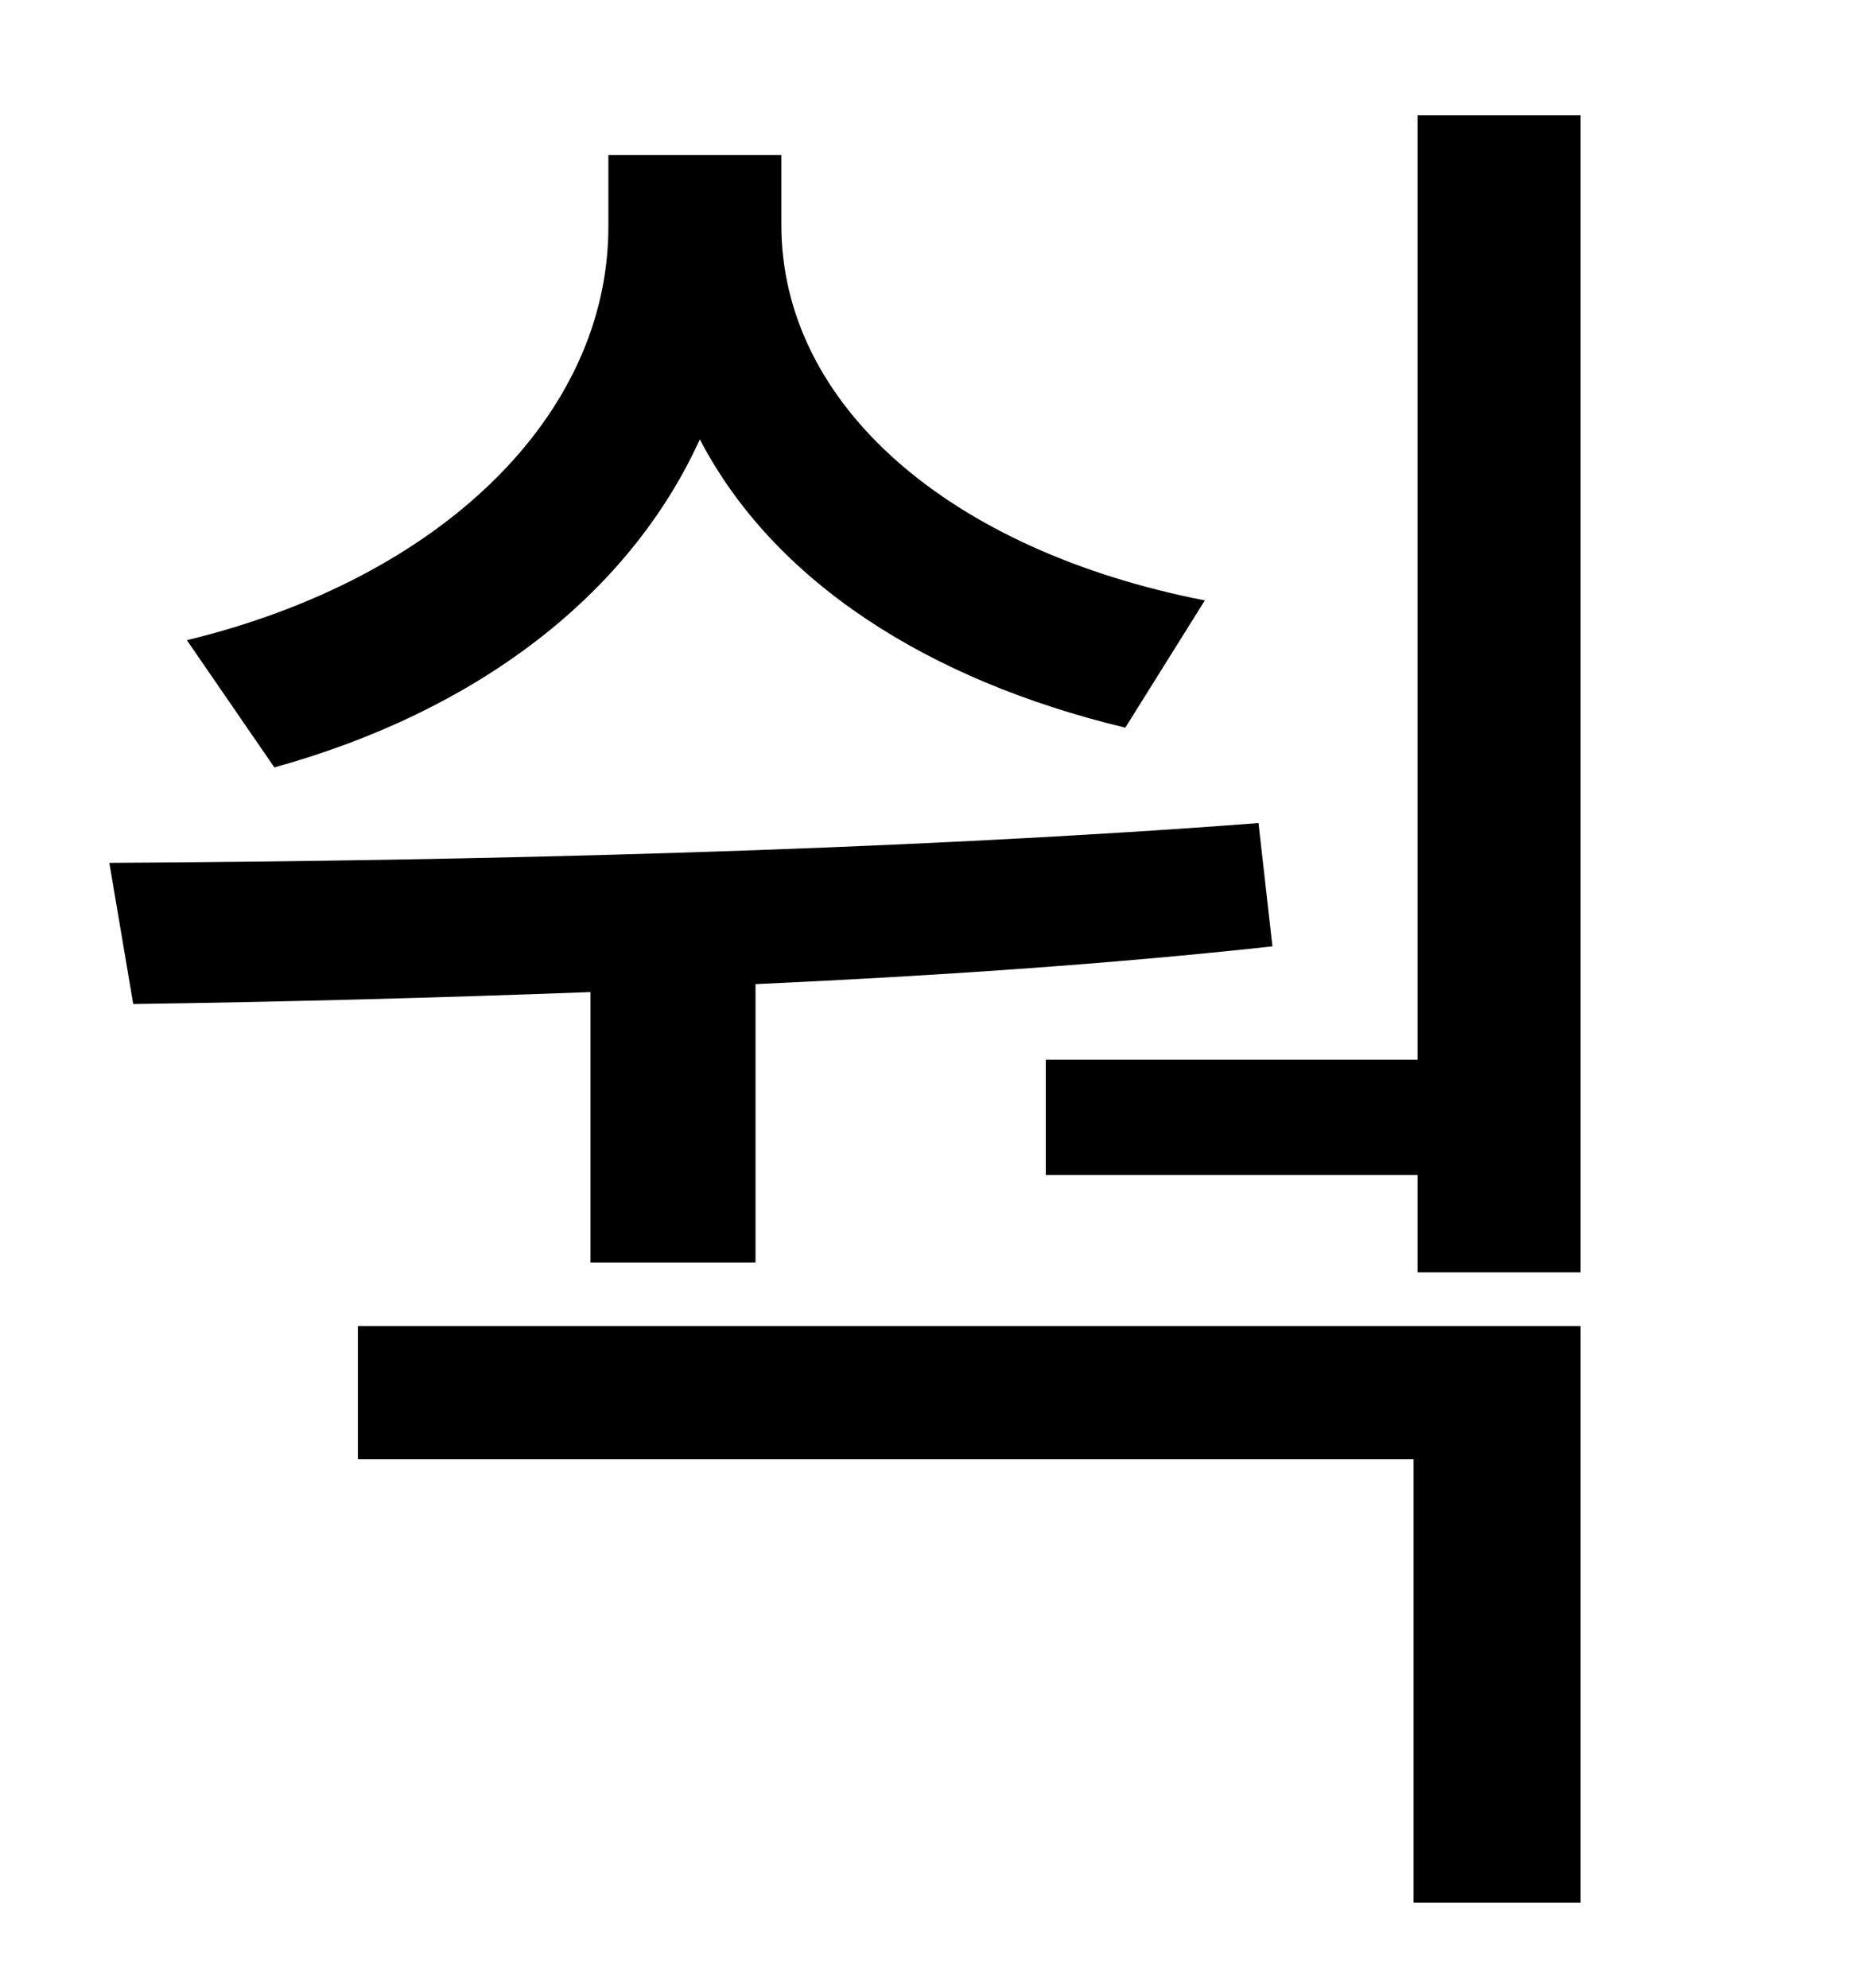 <?xml version="1.0" standalone="no"?>
<!DOCTYPE svg PUBLIC "-//W3C//DTD SVG 1.1//EN" "http://www.w3.org/Graphics/SVG/1.1/DTD/svg11.dtd" >
<svg xmlns="http://www.w3.org/2000/svg" xmlns:xlink="http://www.w3.org/1999/xlink" version="1.1" viewBox="-10 0 930 1000">
   <path fill="currentColor"
d="M596 302l-40 64c-100 -24 -177 -74 -214 -145c-36 79 -113 137 -214 165l-44 -64c128 -31 212 -113 212 -208v-36h87v35c0 91 85 164 213 189zM287 635v-136c-80 3 -158 5 -230 6l-12 -71c181 -1 394 -6 578 -20l7 62c-82 9 -172 15 -260 19v140h-83zM170 734v-67h615
v290h-84v-223h-531zM703 58h82v582h-82v-49h-187v-58h187v-475z" />
</svg>
